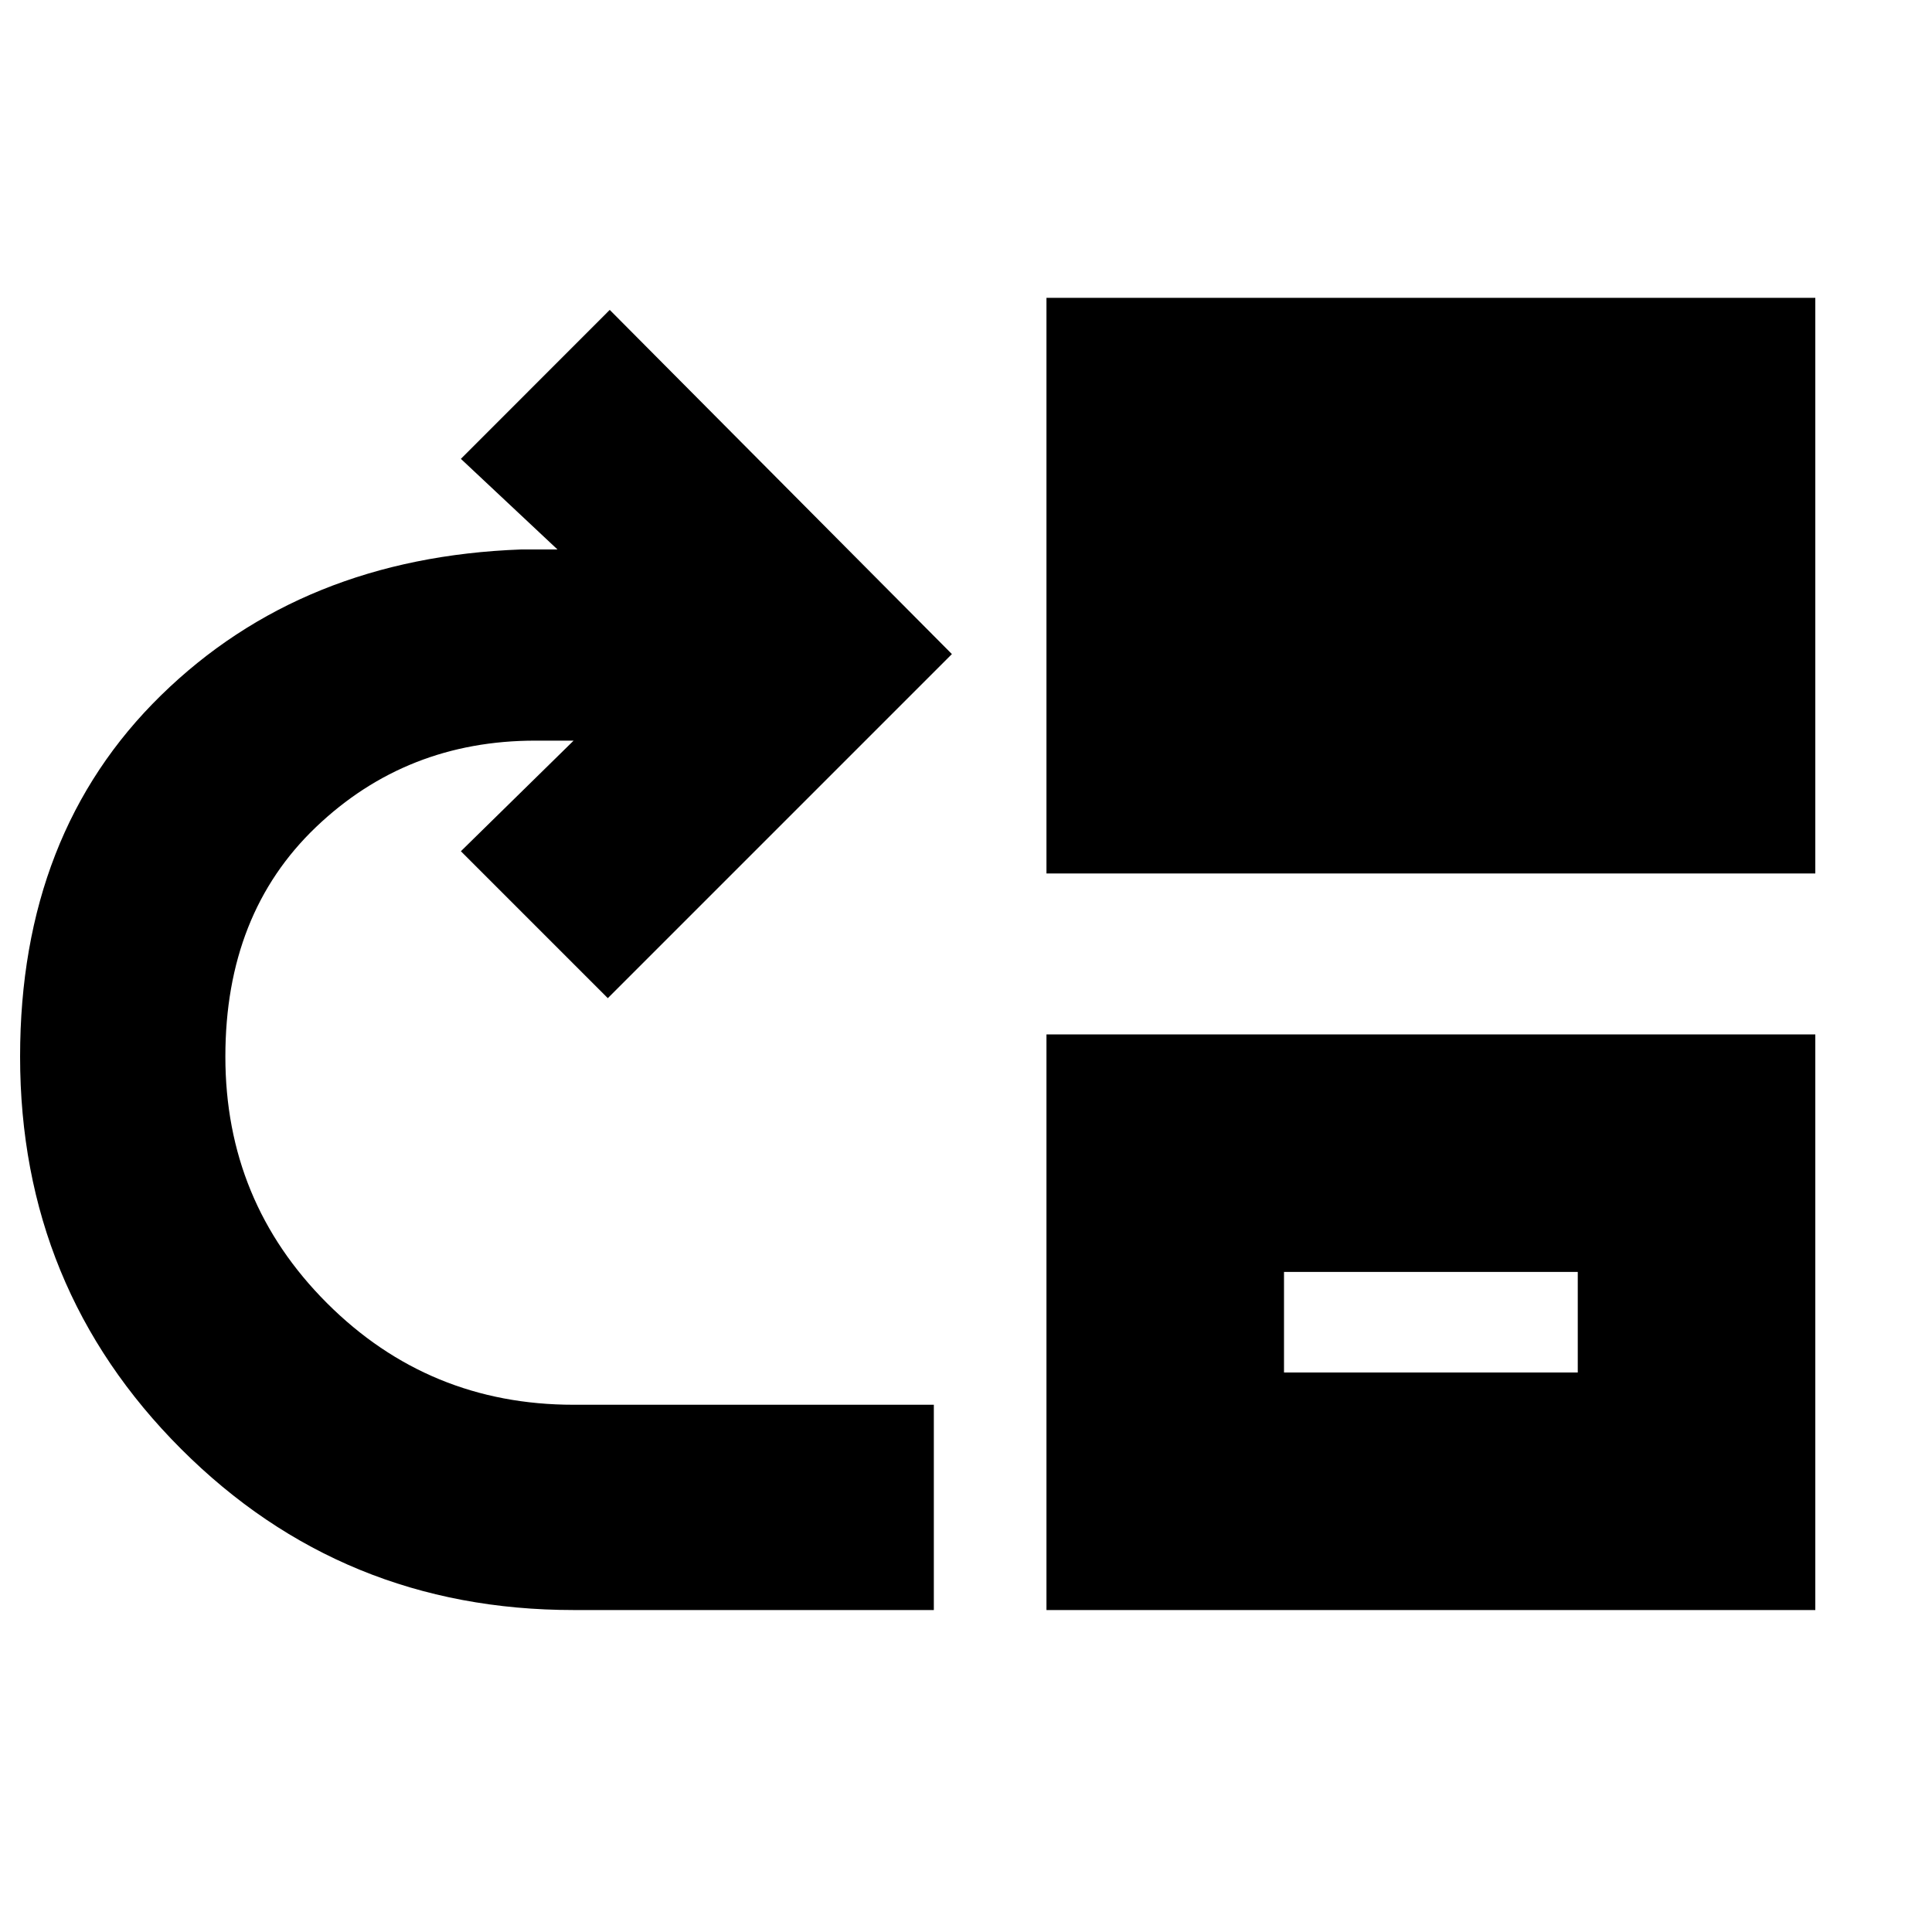 <svg xmlns="http://www.w3.org/2000/svg" height="20" width="20"><path d="M5.938 16.667q-2.396 0-4.063-1.667Q.208 13.333.208 10.938q0-2.313 1.459-3.74 1.458-1.427 3.729-1.51h.375l-1-.938 1.541-1.542 3.542 3.563-3.562 3.562-1.521-1.521 1.167-1.145h-.396q-1.334 0-2.271.895-.938.896-.938 2.376 0 1.5 1.052 2.552 1.053 1.052 2.553 1.052h3.729v2.125Zm4.895-7.625V3.083h7.959v5.959Zm0 7.625v-5.959h7.959v5.959Zm2.459-2.459h3.041v-1.041h-3.041Z"/></svg>